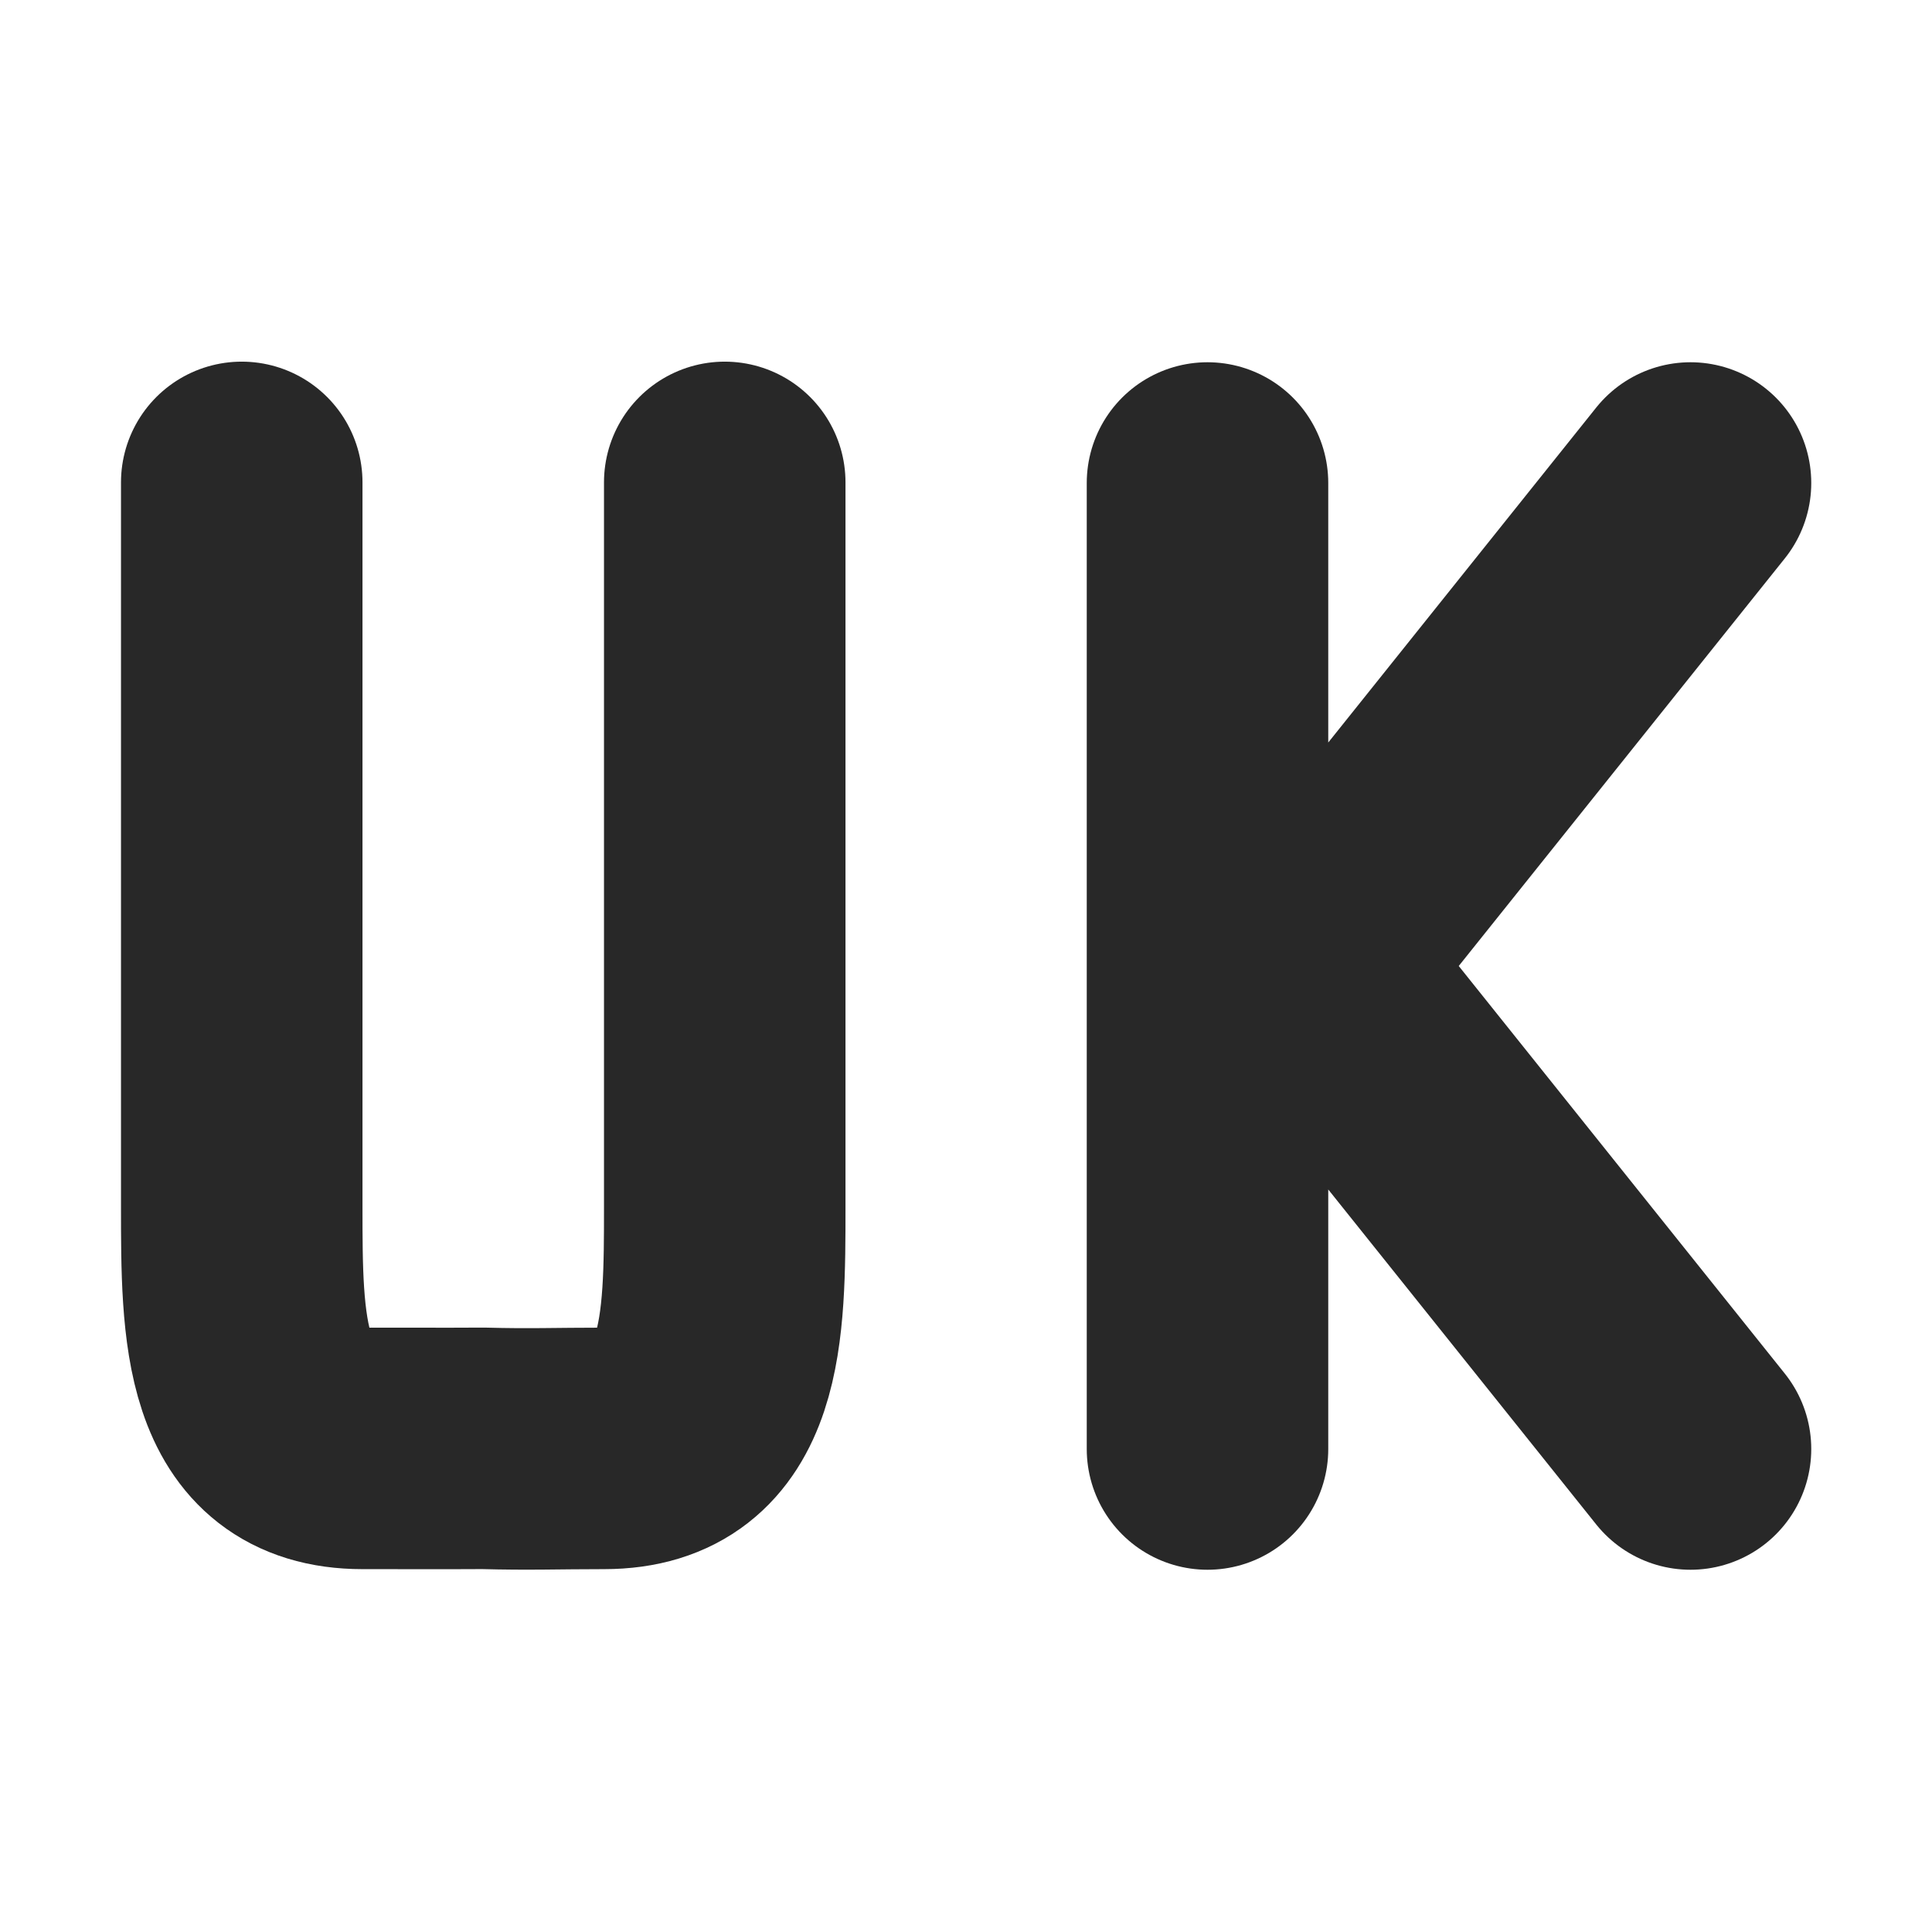 <svg width="16" height="16" version="1.1" xmlns="http://www.w3.org/2000/svg">
  <defs>
    <style id="current-color-scheme" type="text/css">.ColorScheme-Text { color:#282828; } .ColorScheme-Highlight { color:#458588; } .ColorScheme-NeutralText { color:#fe8019; } .ColorScheme-PositiveText { color:#689d6a; } .ColorScheme-NegativeText { color:#fb4934; }</style>
  </defs>
  <path class="ColorScheme-Text" d="m6.002 3.995-3.8e-6 6c0 1-3.8e-6 2-1 2-0.395 0-0.611 0.01-1-4.48e-4 -0.384 0.002-7.5e-6 4.48e-4 -1 4.48e-4 -1 0-1-1-1-2l3.8e-6 -6" fill="none" stroke="currentColor" stroke-linecap="round" stroke-linejoin="bevel" stroke-width="2"/>
  <path class="ColorScheme-Text" d="m14 12-4-5m4-3-4 5m0 3v-8" fill="none" stroke="currentColor" stroke-linecap="round" stroke-width="2"/>
</svg>
